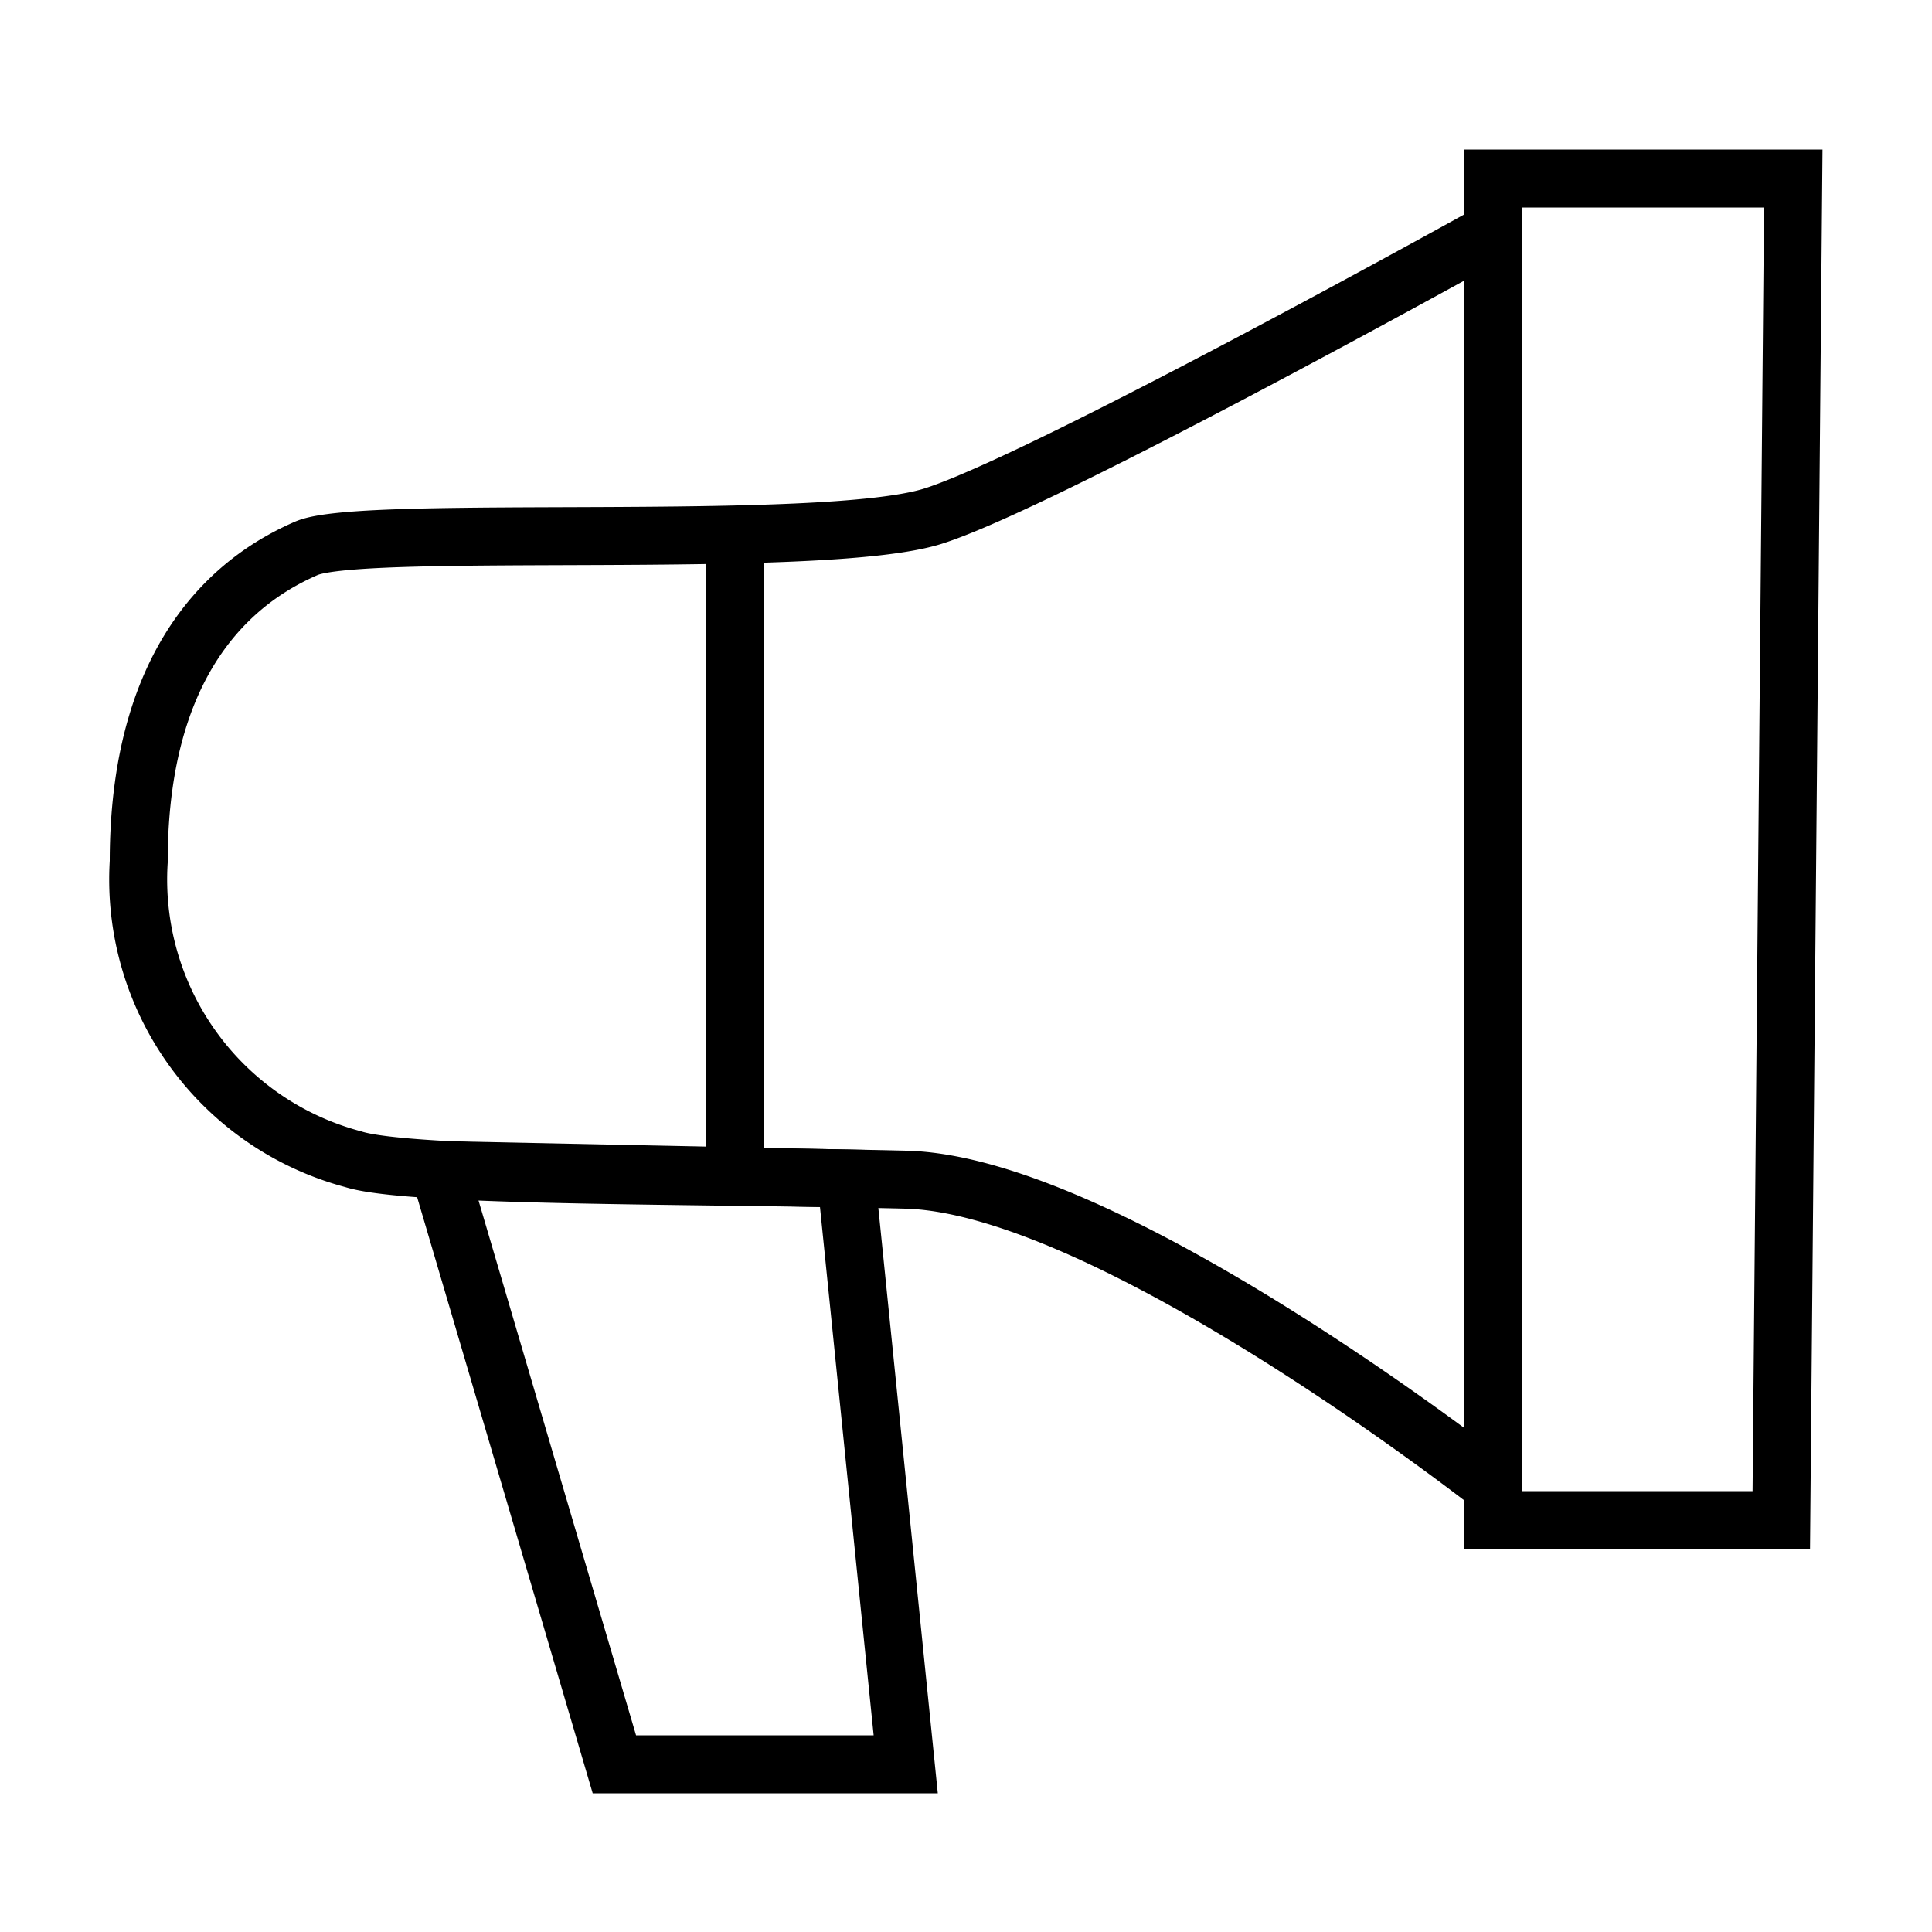 <svg id="announcement" xmlns="http://www.w3.org/2000/svg" viewBox="0 0 50 50"><defs><style>.cls-1{fill:none;stroke:#000;stroke-miterlimit:10;stroke-width:1.5px;}</style></defs><path class="cls-1" d="M3.59,22.3c0-5.68,2.87-7.47,4.34-8.11s13.34.07,16.21-.83S38.63,6,38.63,6V38.45s-9.9-7.79-15.19-7.92S10.61,30.47,9.14,30A7.49,7.49,0,0,1,3.59,22.3Z"/><polygon class="cls-1" points="38.63 4.62 46.41 4.62 46.1 39.34 38.63 39.34 38.63 4.62"/><polygon class="cls-1" points="23.44 45.66 15.9 45.66 11.37 30.28 21.9 30.5 23.44 45.66"/><line class="cls-1" x1="19.03" y1="13.83" x2="19.03" y2="30.28"/></svg>
